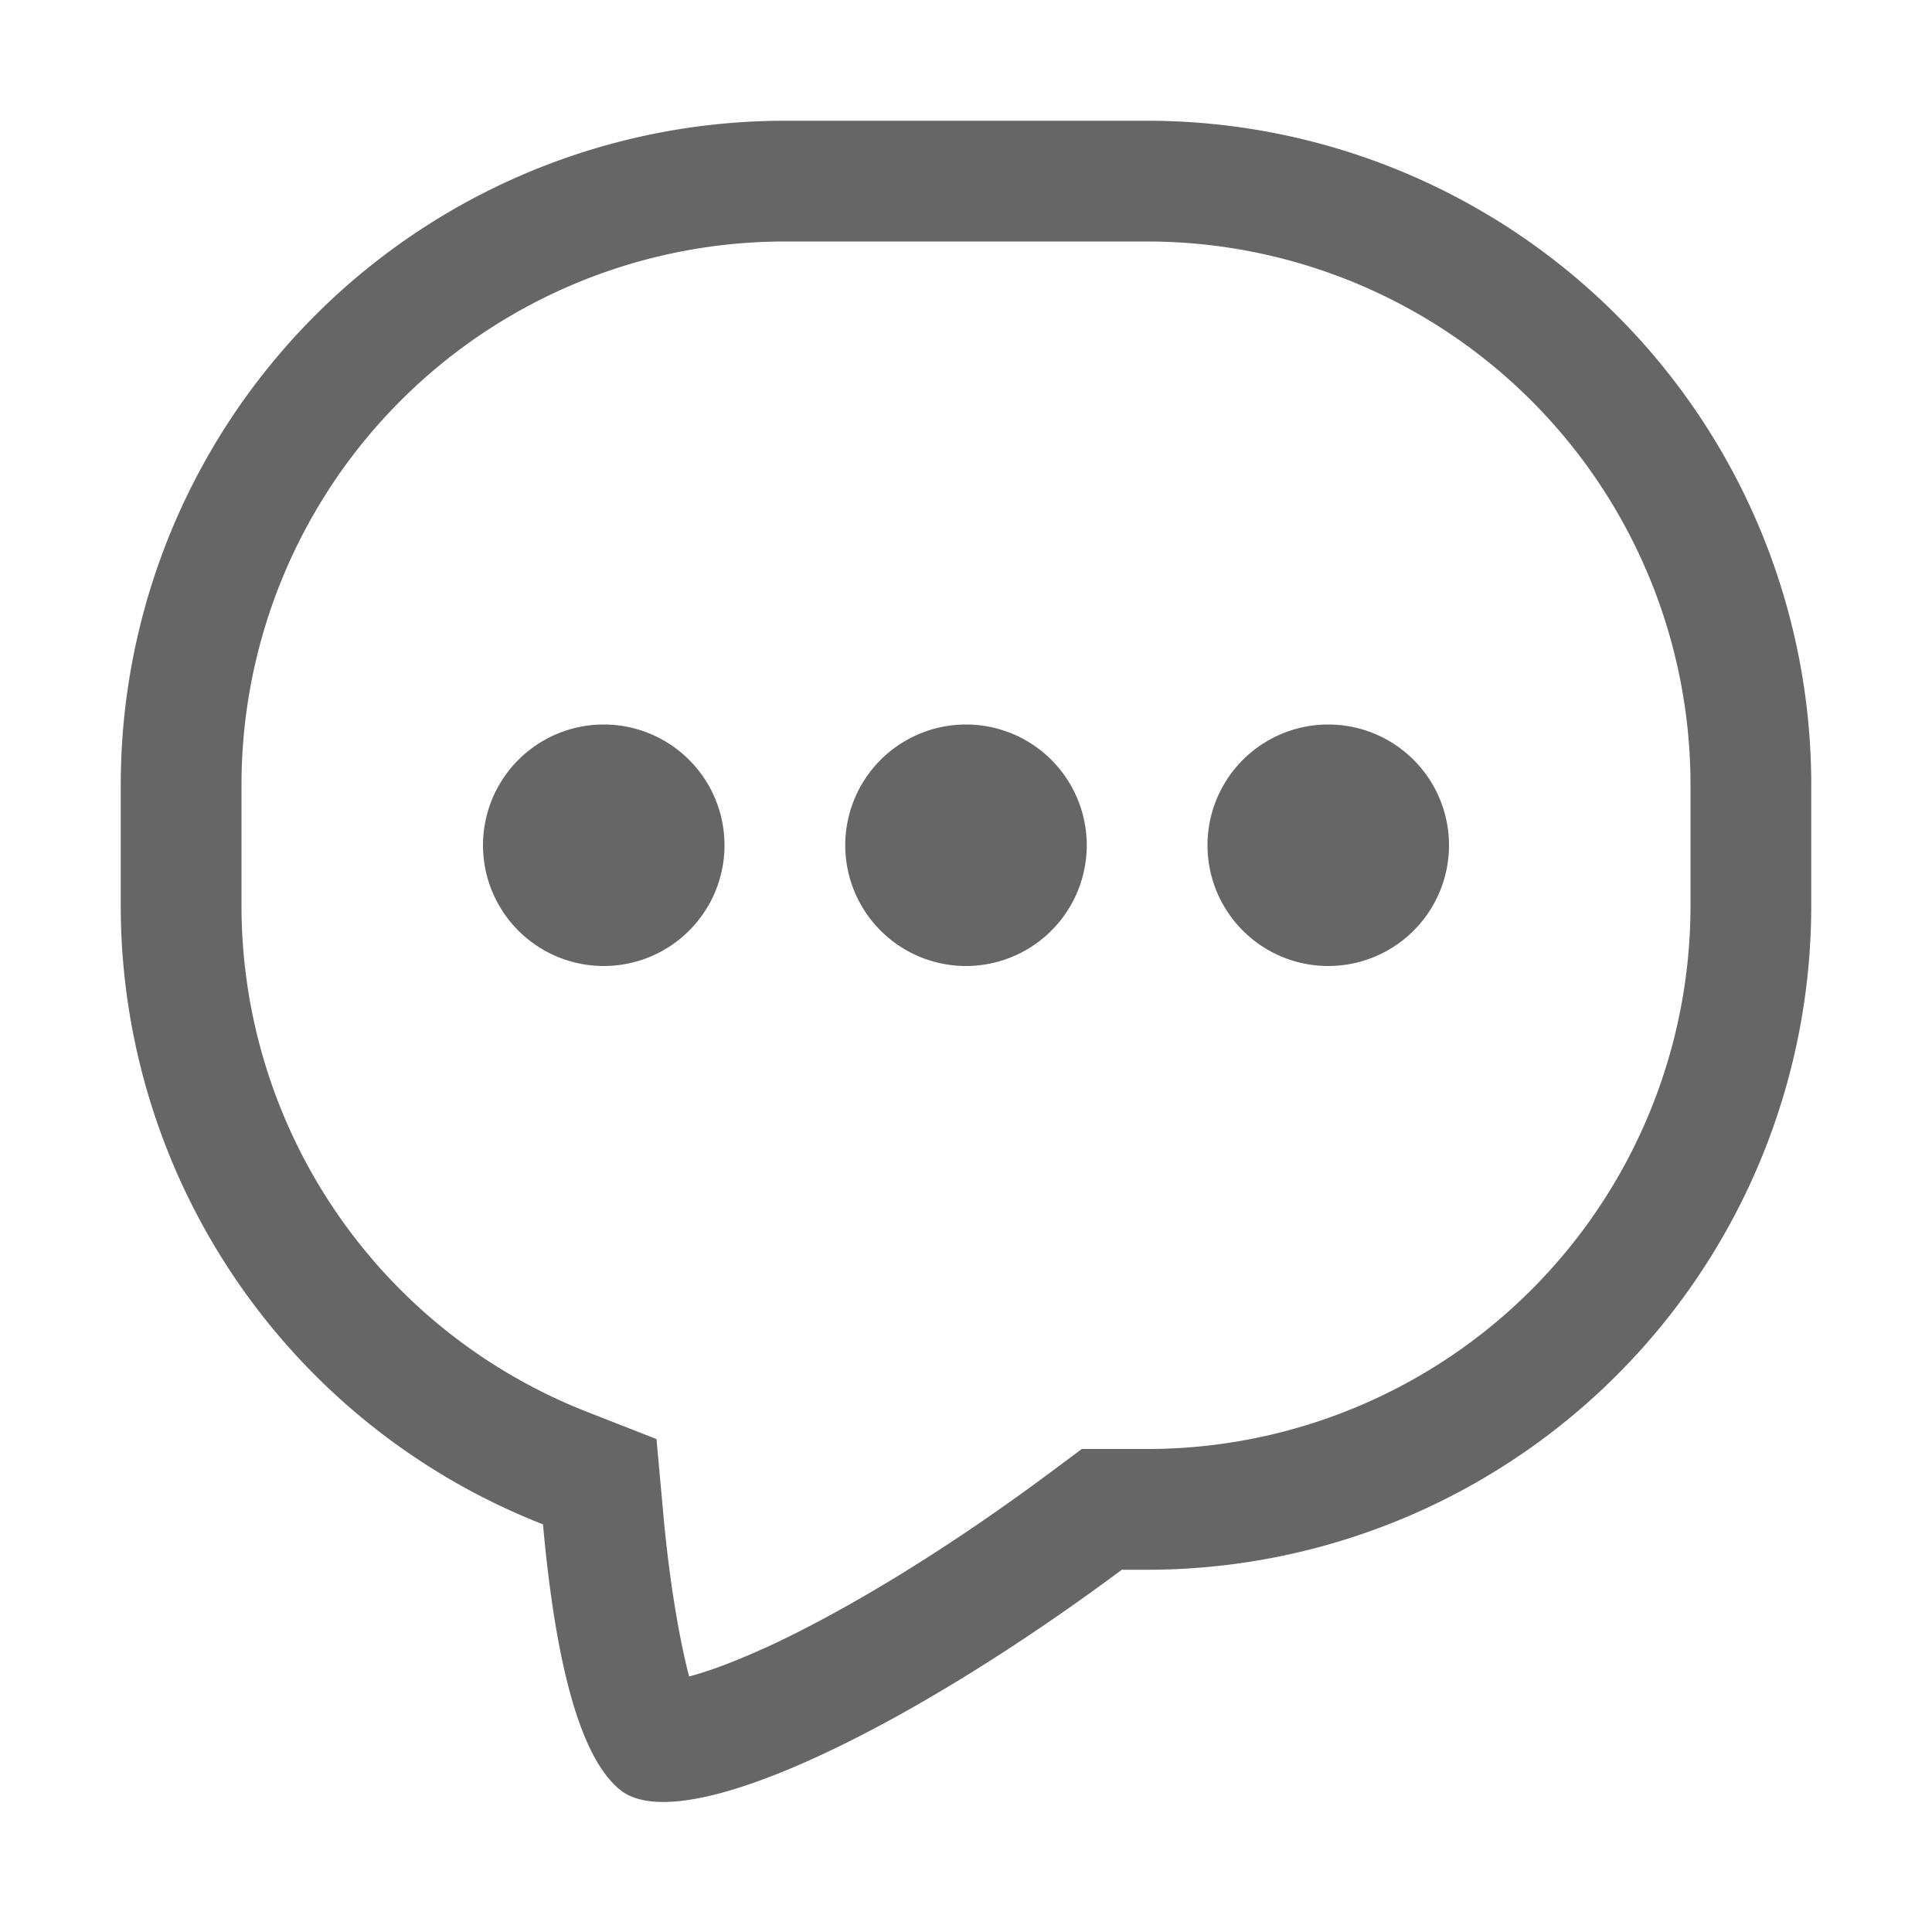 <svg xmlns="http://www.w3.org/2000/svg" xmlns:xlink="http://www.w3.org/1999/xlink" width="20" height="20" viewBox="0 0 20 20">
    <defs>
        <path id="a" d="M5.174 17.282c-.398-.315-.666-1.232-.803-2.752A6.877 6.877 0 0 1 0 8.125v-1.25A6.875 6.875 0 0 1 6.875 0h3.75A6.875 6.875 0 0 1 17.5 6.875v1.25A6.875 6.875 0 0 1 10.625 15h-.262c-2.208 1.644-4.543 2.791-5.189 2.282zm1.49-1.47c.848-.388 1.91-1.038 2.953-1.815l.332-.247h.676a5.625 5.625 0 0 0 5.625-5.625v-1.25a5.625 5.625 0 0 0-5.625-5.625h-3.75A5.625 5.625 0 0 0 1.25 6.875v1.25a5.627 5.627 0 0 0 3.576 5.24l.72.282.07.77c.074.824.193 1.405.268 1.688.207-.055.473-.154.78-.294zM5 8.75a1.25 1.25 0 1 1 0-2.5 1.25 1.25 0 0 1 0 2.5zm3.75 0a1.25 1.25 0 1 1 0-2.5 1.25 1.25 0 0 1 0 2.5zm3.75 0a1.25 1.25 0 1 1 0-2.5 1.25 1.25 0 0 1 0 2.5z"/>
    </defs>
    <use fill="#666" fill-rule="nonzero" transform="translate(1.25 1.25)" xlink:href="#a"/>
</svg>
